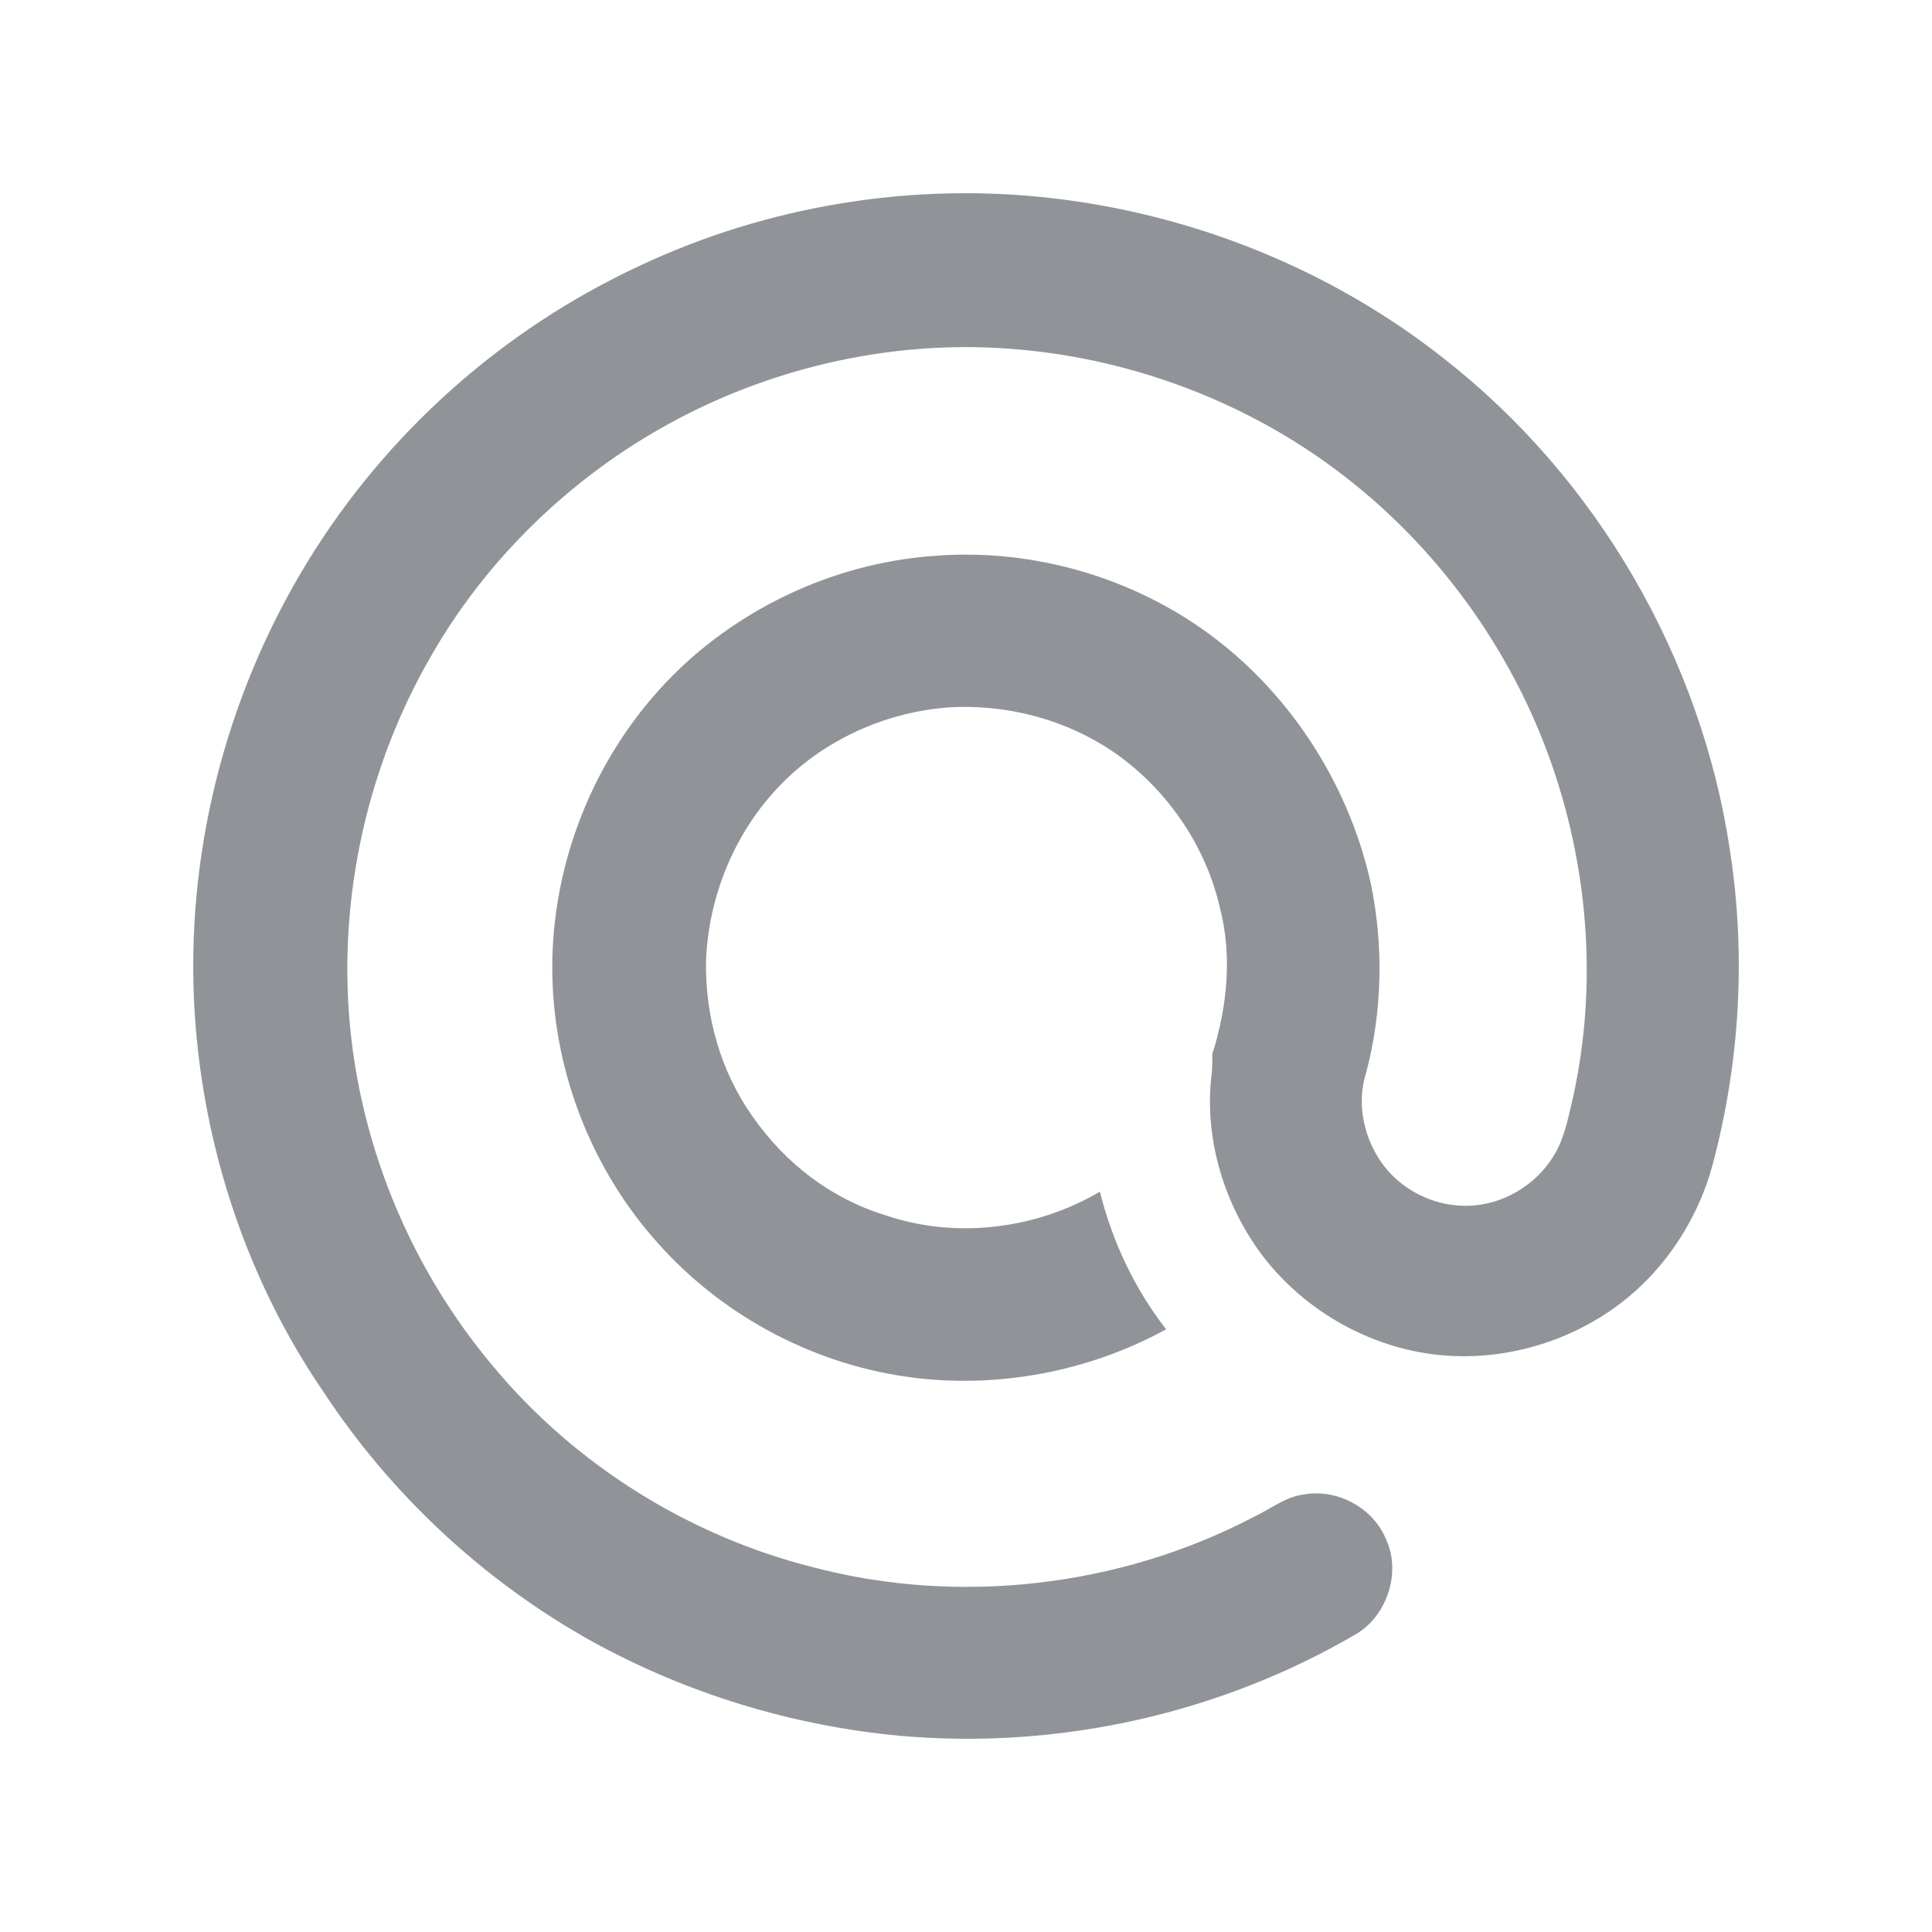 <svg width="20" height="20" viewBox="0 0 20 20" fill="none" xmlns="http://www.w3.org/2000/svg">
<path fill-rule="evenodd" clip-rule="evenodd" d="M6.623 2.751C7.943 2.129 9.444 1.883 10.894 2.052C12.356 2.22 13.78 2.79 14.945 3.71C16.537 4.953 17.611 6.818 17.908 8.8C18.076 9.888 18.012 11.002 17.727 12.064C17.598 12.543 17.326 12.997 16.964 13.333C16.433 13.826 15.695 14.085 14.97 14.033C14.233 13.981 13.521 13.592 13.068 12.997C12.68 12.479 12.473 11.818 12.537 11.17C12.55 11.08 12.55 11.002 12.55 10.911C12.706 10.419 12.757 9.888 12.628 9.396C12.486 8.774 12.11 8.217 11.606 7.841C11.101 7.466 10.454 7.285 9.82 7.323C9.121 7.375 8.448 7.699 7.995 8.217C7.581 8.683 7.335 9.305 7.309 9.94C7.296 10.523 7.464 11.106 7.801 11.572C8.137 12.051 8.616 12.414 9.172 12.582C9.897 12.828 10.726 12.725 11.386 12.336C11.515 12.854 11.748 13.346 12.072 13.761C11.269 14.201 10.311 14.383 9.392 14.253C8.383 14.111 7.425 13.592 6.752 12.802C6.092 12.038 5.717 11.028 5.717 10.018C5.717 8.93 6.144 7.854 6.895 7.064C7.607 6.313 8.616 5.834 9.651 5.756C10.726 5.665 11.838 6.002 12.68 6.689C13.443 7.31 13.987 8.204 14.194 9.163C14.323 9.797 14.31 10.471 14.142 11.106C14.026 11.468 14.142 11.896 14.414 12.168C14.634 12.388 14.945 12.504 15.255 12.479C15.605 12.453 15.941 12.232 16.109 11.922C16.187 11.779 16.226 11.611 16.265 11.442C16.537 10.29 16.459 9.059 16.07 7.932C15.656 6.728 14.867 5.64 13.845 4.875C12.9 4.163 11.735 3.723 10.557 3.619C9.302 3.502 8.008 3.787 6.908 4.396C5.898 4.953 5.031 5.795 4.462 6.792C3.802 7.932 3.504 9.279 3.62 10.587C3.737 11.896 4.268 13.152 5.109 14.149C5.95 15.16 7.128 15.898 8.409 16.222C9.923 16.623 11.593 16.429 12.977 15.704C13.146 15.626 13.301 15.496 13.495 15.471C13.845 15.406 14.22 15.613 14.349 15.937C14.505 16.274 14.362 16.714 14.052 16.908C12.641 17.737 10.971 18.113 9.328 17.97C8.202 17.867 7.102 17.53 6.118 16.986C5.005 16.364 4.047 15.471 3.349 14.409C2.559 13.256 2.106 11.883 2.016 10.497C1.912 8.865 2.326 7.22 3.18 5.821C3.996 4.487 5.199 3.412 6.623 2.751Z" fill="#909498"/>
</svg>
